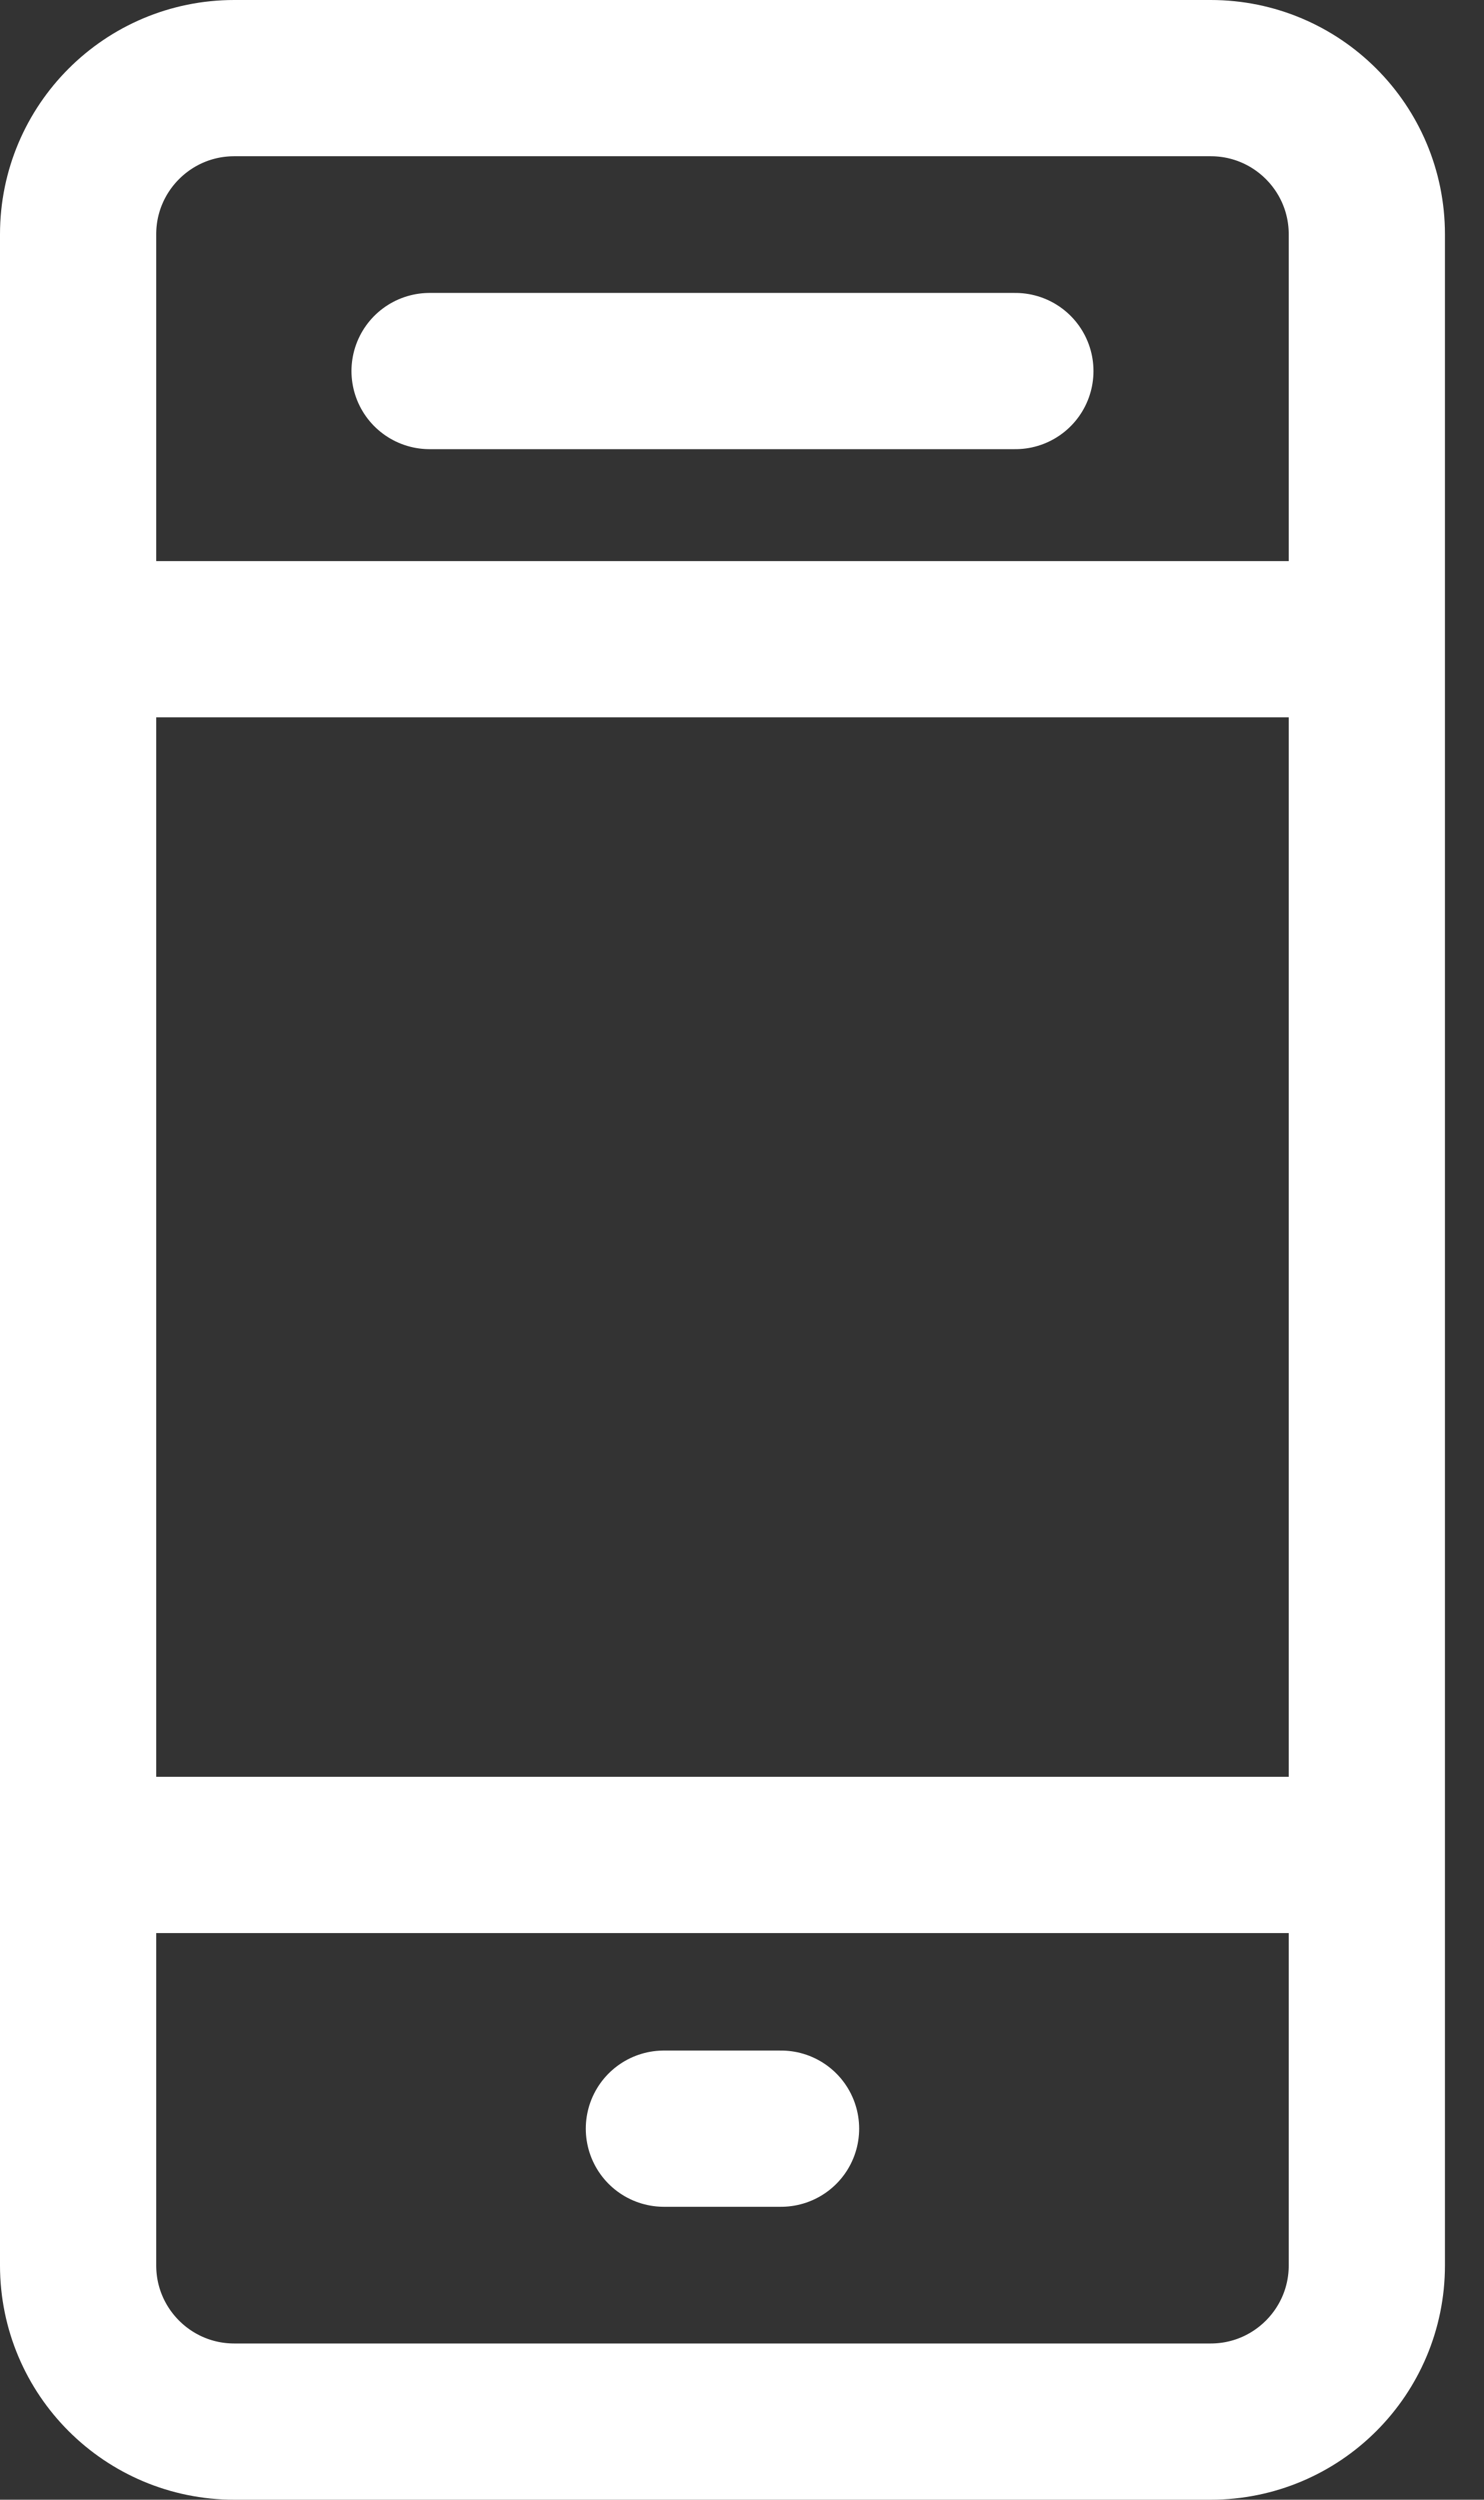 <svg width="19" height="32" viewBox="0 0 19 32" fill="none" xmlns="http://www.w3.org/2000/svg">
<rect x="0" y="0" width="19" height="32" fill="#333333" stroke="none"/>
<path d="M17.5 8.183V3C17.5 1.895 16.605 1 15.5 1H3C1.895 1 1 1.895 1 3V8.183M17.5 8.183H1M17.5 8.183V23.746M1 8.183V23.746M17.5 23.746V29C17.5 30.105 16.605 31 15.5 31H3C1.895 31 1 30.105 1 29V23.746M17.5 23.746H1M5.5 4.75H13M8.5 27.25H10" stroke="white" stroke-width="2" stroke-linecap="round"/>
</svg>
